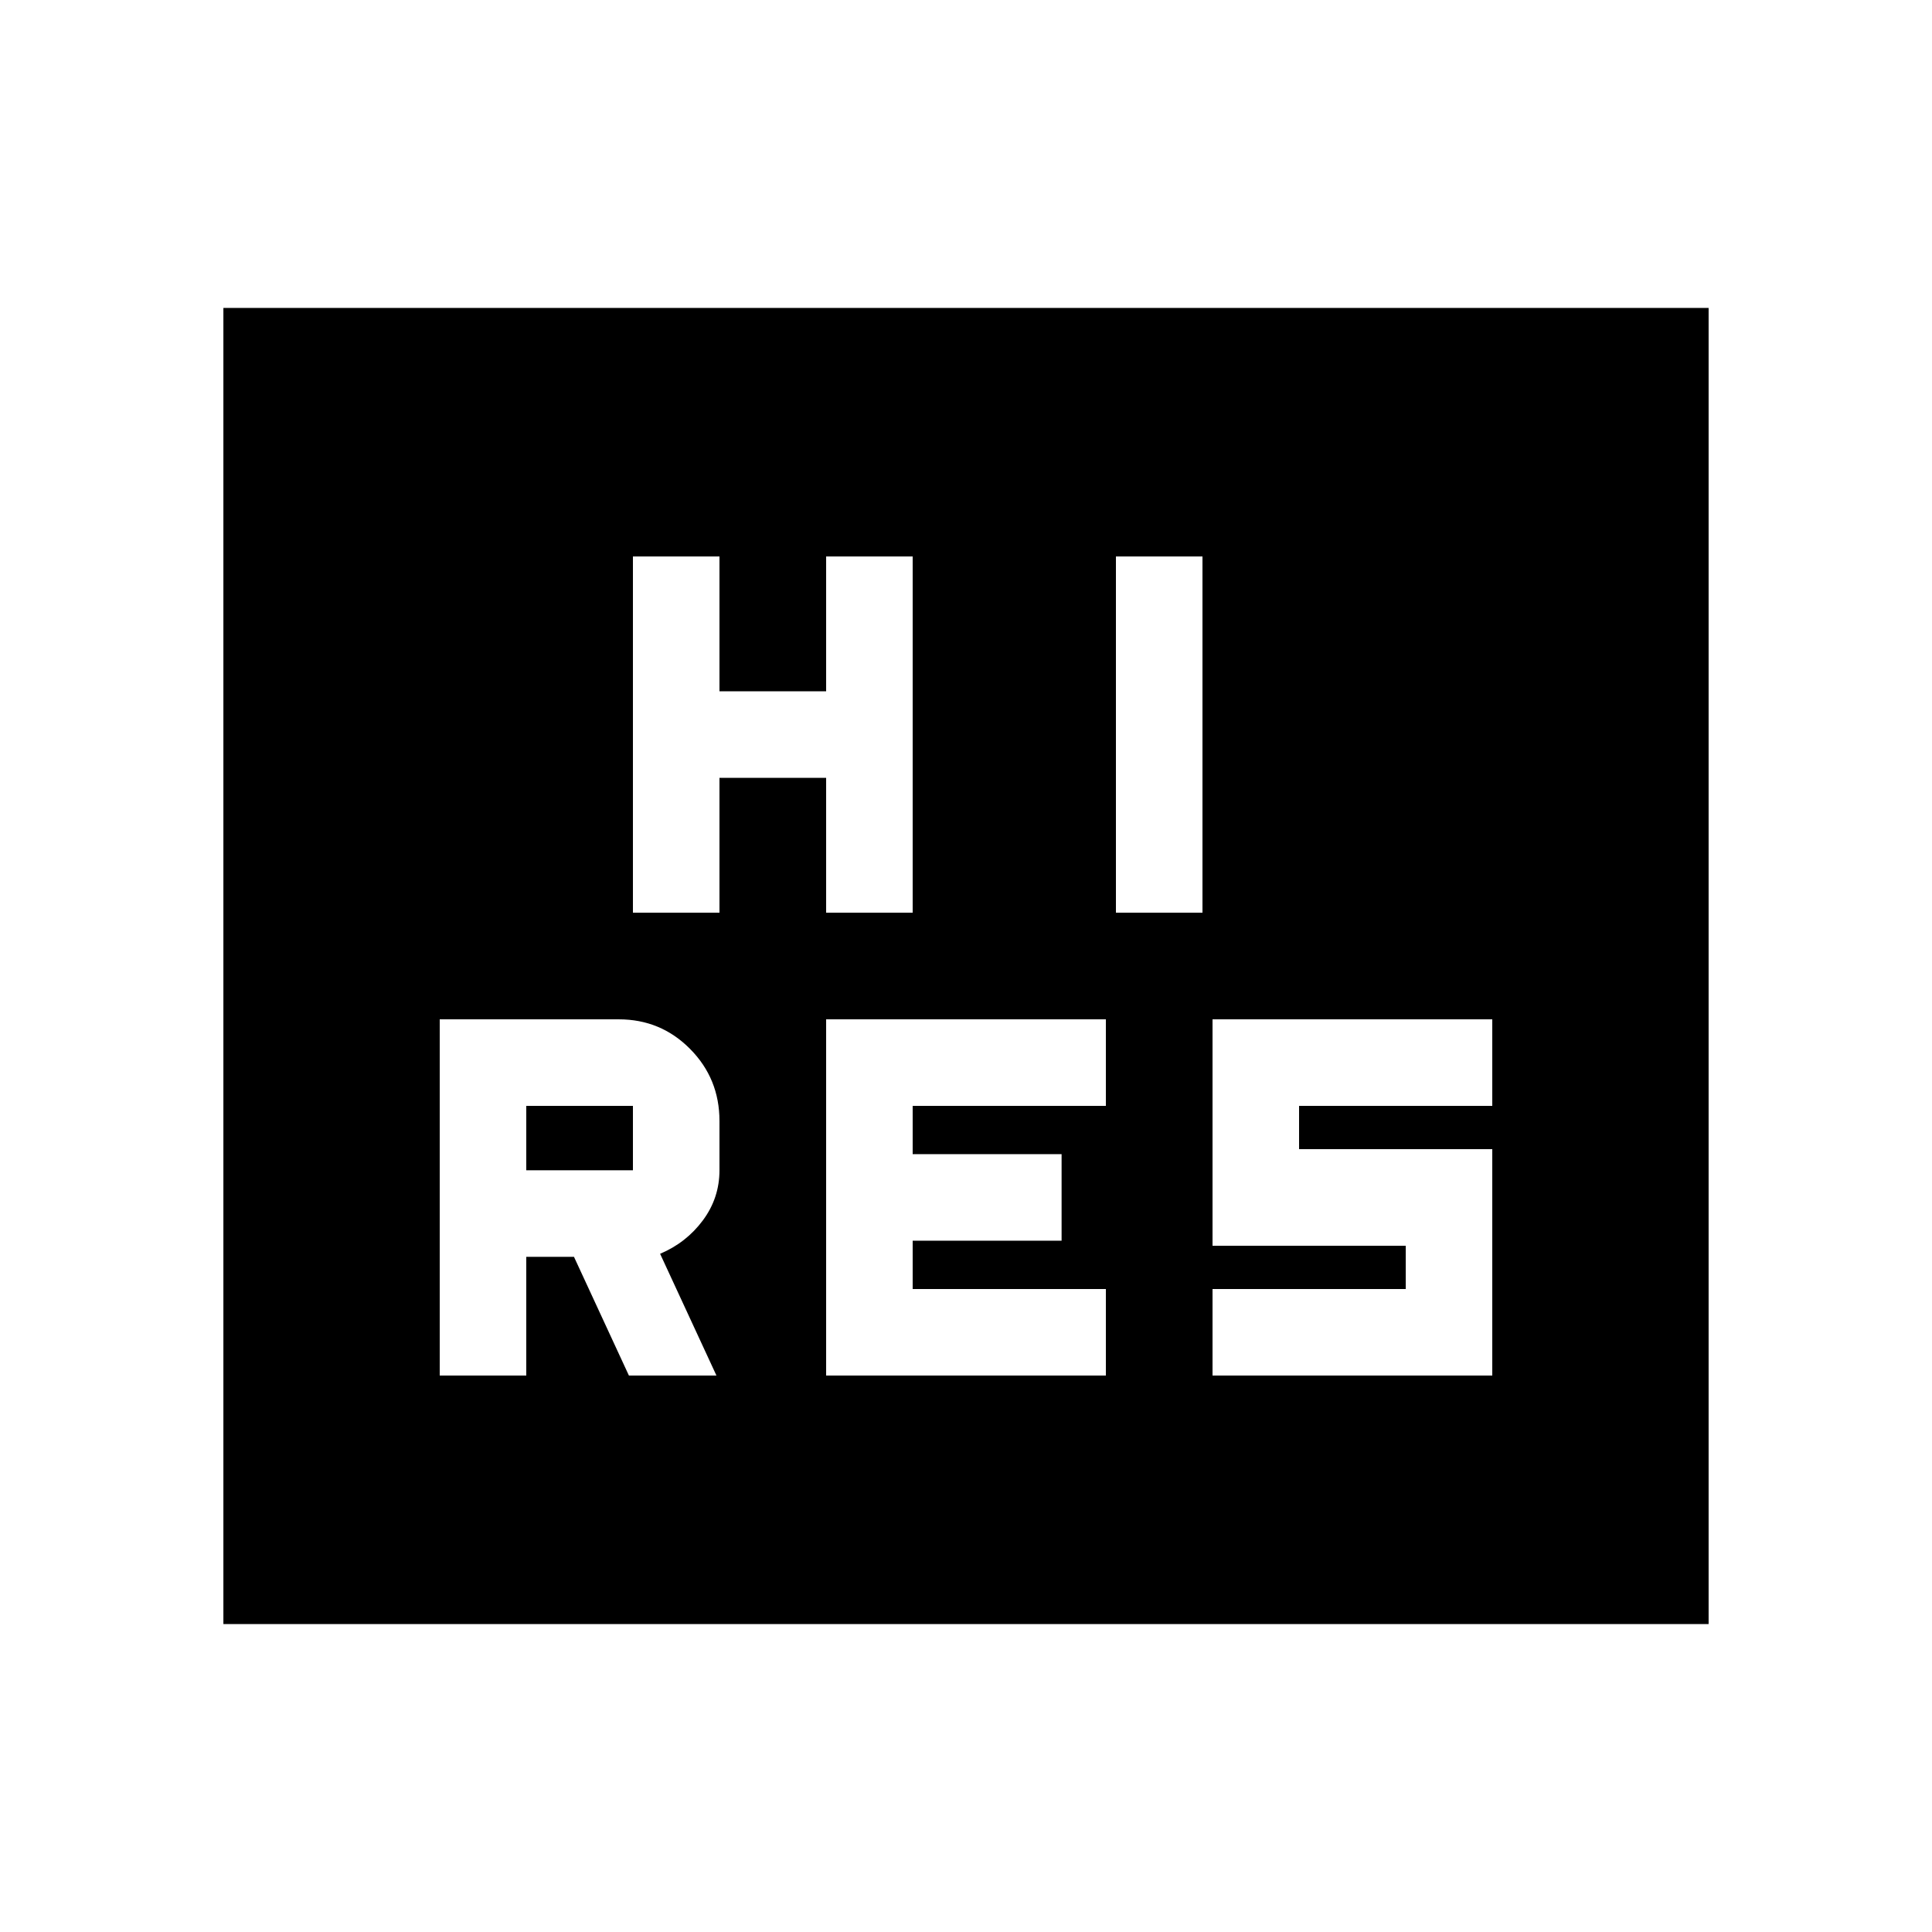 <svg xmlns="http://www.w3.org/2000/svg" height="20" viewBox="0 -960 960 960" width="20"><path d="M410.5-276.5h139v-43h-96v-24h74v-43h-74v-24h96v-43h-139v177Zm192 0h139V-389h-96v-21.5h96v-43h-139V-341h96v21.5h-96v43Zm-288-230h43v-67h53v67h43v-177h-43v67h-53v-67h-43v177Zm240 0h43v-177h-43v177ZM111-153v-654h738v654H111Zm107.5-123.5h43v-59h23.7l27.3 59H356L328-337q13-5.5 21.25-16.606 8.25-11.107 8.25-24.894V-403q0-21.042-14.583-35.771Q328.333-453.5 307.5-453.5h-89v177Zm43-102v-32h53v32h-53Z"/></svg>